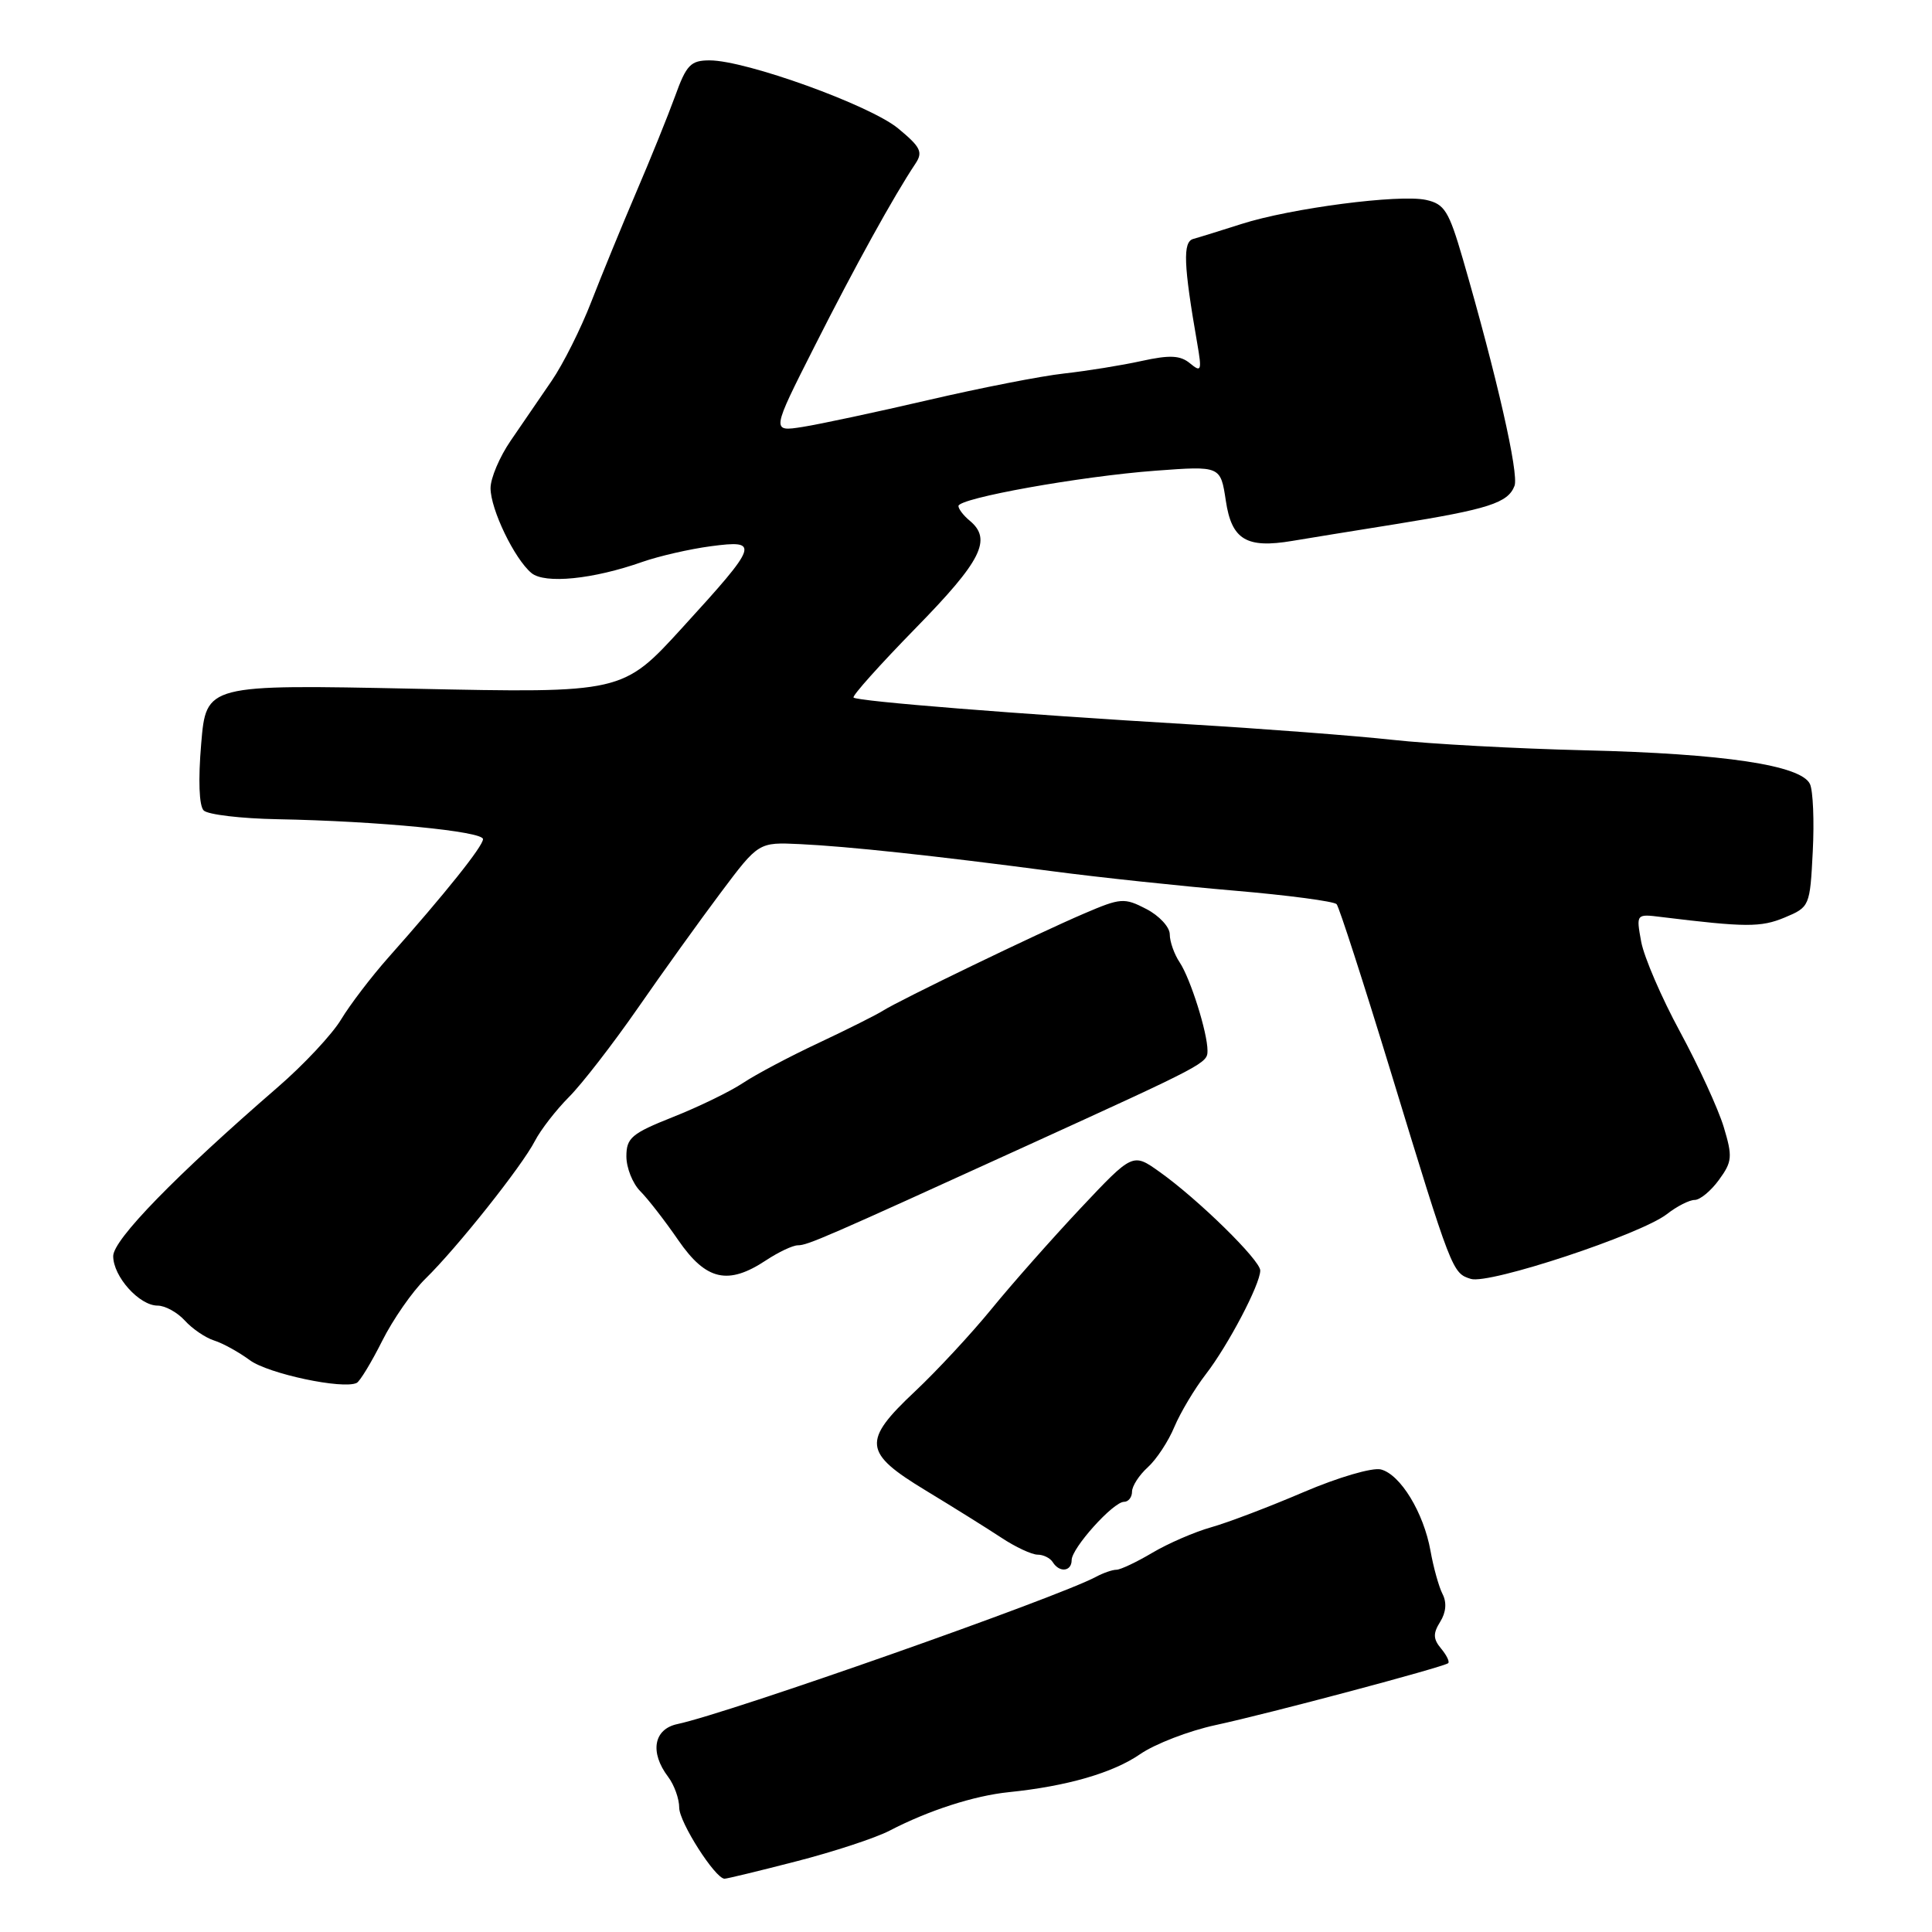 <?xml version="1.0" encoding="UTF-8" standalone="no"?>
<!DOCTYPE svg PUBLIC "-//W3C//DTD SVG 1.1//EN" "http://www.w3.org/Graphics/SVG/1.1/DTD/svg11.dtd" >
<svg xmlns="http://www.w3.org/2000/svg" xmlns:xlink="http://www.w3.org/1999/xlink" version="1.1" viewBox="0 0 256 256">
 <g >
 <path fill="currentColor"
d=" M 105.50 246.64 C 110.45 245.37 116.01 243.54 117.86 242.58 C 123.03 239.89 129.07 237.94 133.68 237.47 C 141.39 236.68 147.47 234.92 151.08 232.43 C 153.04 231.08 157.54 229.34 161.08 228.58 C 168.14 227.06 191.27 220.90 191.89 220.38 C 192.11 220.20 191.69 219.33 190.95 218.44 C 189.89 217.17 189.87 216.44 190.83 214.90 C 191.61 213.66 191.72 212.33 191.15 211.23 C 190.66 210.28 189.94 207.70 189.55 205.50 C 188.64 200.43 185.57 195.38 182.98 194.71 C 181.87 194.42 177.32 195.75 172.74 197.71 C 168.21 199.65 162.70 201.75 160.49 202.37 C 158.29 202.99 154.78 204.51 152.69 205.75 C 150.60 206.99 148.46 208.00 147.93 208.00 C 147.40 208.00 146.19 208.42 145.24 208.93 C 140.08 211.70 96.57 227.01 89.75 228.45 C 86.61 229.12 86.07 232.19 88.53 235.44 C 89.34 236.51 90.00 238.35 90.00 239.53 C 90.00 241.45 94.75 248.90 96.00 248.94 C 96.28 248.95 100.55 247.92 105.50 246.64 Z  M 142.00 206.72 C 142.00 205.13 147.51 199.00 148.94 199.00 C 149.52 199.00 150.00 198.39 150.00 197.65 C 150.00 196.92 150.94 195.46 152.08 194.43 C 153.23 193.39 154.82 190.98 155.61 189.07 C 156.41 187.17 158.29 184.02 159.78 182.09 C 162.74 178.25 166.98 170.19 166.99 168.35 C 167.00 166.99 158.75 158.90 153.65 155.28 C 150.10 152.75 150.10 152.75 143.16 160.12 C 139.35 164.18 134.04 170.18 131.37 173.46 C 128.69 176.74 124.14 181.64 121.25 184.36 C 114.22 190.97 114.38 192.48 122.67 197.50 C 126.30 199.70 130.80 202.51 132.68 203.75 C 134.55 204.99 136.72 206.00 137.49 206.00 C 138.25 206.00 139.16 206.45 139.50 207.00 C 140.38 208.42 142.00 208.24 142.00 206.72 Z  M 50.64 177.68 C 52.07 174.83 54.65 171.12 56.37 169.44 C 60.57 165.33 69.17 154.51 70.88 151.18 C 71.64 149.71 73.67 147.09 75.38 145.37 C 77.10 143.65 81.20 138.35 84.50 133.60 C 87.80 128.84 92.75 121.95 95.51 118.27 C 100.52 111.59 100.52 111.59 106.01 111.85 C 112.34 112.15 123.81 113.38 139.50 115.45 C 145.55 116.25 156.35 117.40 163.50 118.01 C 170.65 118.62 176.77 119.43 177.11 119.81 C 177.44 120.19 180.67 130.18 184.28 142.00 C 192.39 168.58 192.44 168.69 194.89 169.46 C 197.30 170.23 217.43 163.57 220.88 160.87 C 222.20 159.84 223.85 159.00 224.55 159.00 C 225.26 159.00 226.71 157.80 227.77 156.34 C 229.53 153.93 229.59 153.27 228.40 149.32 C 227.67 146.92 225.07 141.26 222.62 136.73 C 220.16 132.20 217.85 126.83 217.47 124.80 C 216.79 121.09 216.79 121.09 220.15 121.51 C 231.32 122.88 233.32 122.89 236.47 121.58 C 239.79 120.19 239.83 120.09 240.20 112.84 C 240.41 108.80 240.24 104.77 239.83 103.89 C 238.67 101.40 228.45 99.86 210.04 99.42 C 200.95 99.20 189.45 98.58 184.50 98.03 C 179.55 97.49 167.40 96.56 157.50 95.97 C 134.91 94.63 113.62 92.93 113.10 92.43 C 112.89 92.21 116.60 88.07 121.35 83.21 C 130.06 74.31 131.48 71.48 128.50 69.00 C 127.67 68.32 127.00 67.44 127.00 67.05 C 127.00 66.01 143.17 63.11 153.12 62.37 C 161.73 61.73 161.73 61.73 162.43 66.36 C 163.20 71.52 165.16 72.70 171.25 71.67 C 173.04 71.37 179.22 70.36 185.00 69.44 C 197.22 67.47 199.82 66.64 200.68 64.38 C 201.29 62.81 198.33 49.83 193.83 34.30 C 191.98 27.95 191.41 27.03 188.96 26.49 C 185.42 25.71 171.02 27.59 164.50 29.68 C 161.75 30.56 158.88 31.45 158.11 31.66 C 156.71 32.05 156.82 35.04 158.64 45.50 C 159.27 49.13 159.18 49.38 157.69 48.15 C 156.40 47.08 155.02 47.01 151.27 47.83 C 148.65 48.41 144.03 49.15 141.00 49.49 C 137.97 49.82 129.88 51.41 123.00 53.01 C 116.12 54.61 108.63 56.21 106.35 56.57 C 102.20 57.22 102.20 57.22 107.95 45.86 C 113.30 35.27 118.46 25.94 121.29 21.70 C 122.33 20.15 122.00 19.49 119.00 17.01 C 115.26 13.93 98.84 8.00 94.03 8.00 C 91.52 8.00 90.95 8.59 89.45 12.75 C 88.50 15.36 86.18 21.10 84.29 25.50 C 82.41 29.90 79.74 36.41 78.36 39.96 C 76.99 43.51 74.62 48.24 73.10 50.46 C 71.58 52.68 69.14 56.25 67.67 58.39 C 66.20 60.53 65.00 63.36 65.00 64.68 C 65.00 67.49 68.17 74.06 70.42 75.93 C 72.19 77.40 78.60 76.76 85.13 74.45 C 87.31 73.69 91.38 72.75 94.18 72.38 C 100.73 71.51 100.54 72.08 90.42 83.16 C 82.50 91.84 82.50 91.84 54.91 91.26 C 27.32 90.69 27.32 90.69 26.66 98.54 C 26.25 103.35 26.38 106.78 26.99 107.39 C 27.54 107.94 31.93 108.46 36.74 108.55 C 50.10 108.80 64.00 110.15 64.00 111.19 C 64.00 112.13 59.03 118.35 51.43 126.91 C 49.19 129.44 46.39 133.11 45.20 135.08 C 44.02 137.05 40.23 141.10 36.78 144.08 C 23.29 155.76 15.00 164.26 15.00 166.44 C 15.00 169.15 18.46 173.00 20.88 173.00 C 21.88 173.00 23.49 173.89 24.48 174.97 C 25.46 176.06 27.21 177.25 28.36 177.62 C 29.52 177.98 31.65 179.16 33.10 180.23 C 35.53 182.03 45.48 184.14 47.27 183.24 C 47.69 183.03 49.21 180.53 50.64 177.68 Z  M 101.50 167.00 C 103.15 165.91 105.05 165.01 105.72 165.01 C 107.03 165.00 109.17 164.07 136.00 151.84 C 159.80 140.99 160.00 140.88 160.00 139.21 C 160.00 136.83 157.74 129.67 156.32 127.53 C 155.59 126.44 155.00 124.77 155.00 123.80 C 155.00 122.84 153.60 121.33 151.90 120.45 C 148.97 118.93 148.50 118.97 143.65 121.05 C 137.54 123.66 119.14 132.55 117.00 133.92 C 116.17 134.45 112.35 136.37 108.50 138.18 C 104.65 139.98 100.13 142.38 98.45 143.50 C 96.77 144.62 92.61 146.65 89.20 148.00 C 83.69 150.19 83.00 150.77 83.00 153.23 C 83.00 154.75 83.83 156.83 84.85 157.85 C 85.86 158.86 88.13 161.79 89.89 164.35 C 93.56 169.67 96.47 170.33 101.50 167.00 Z "/>
</g>
</svg>